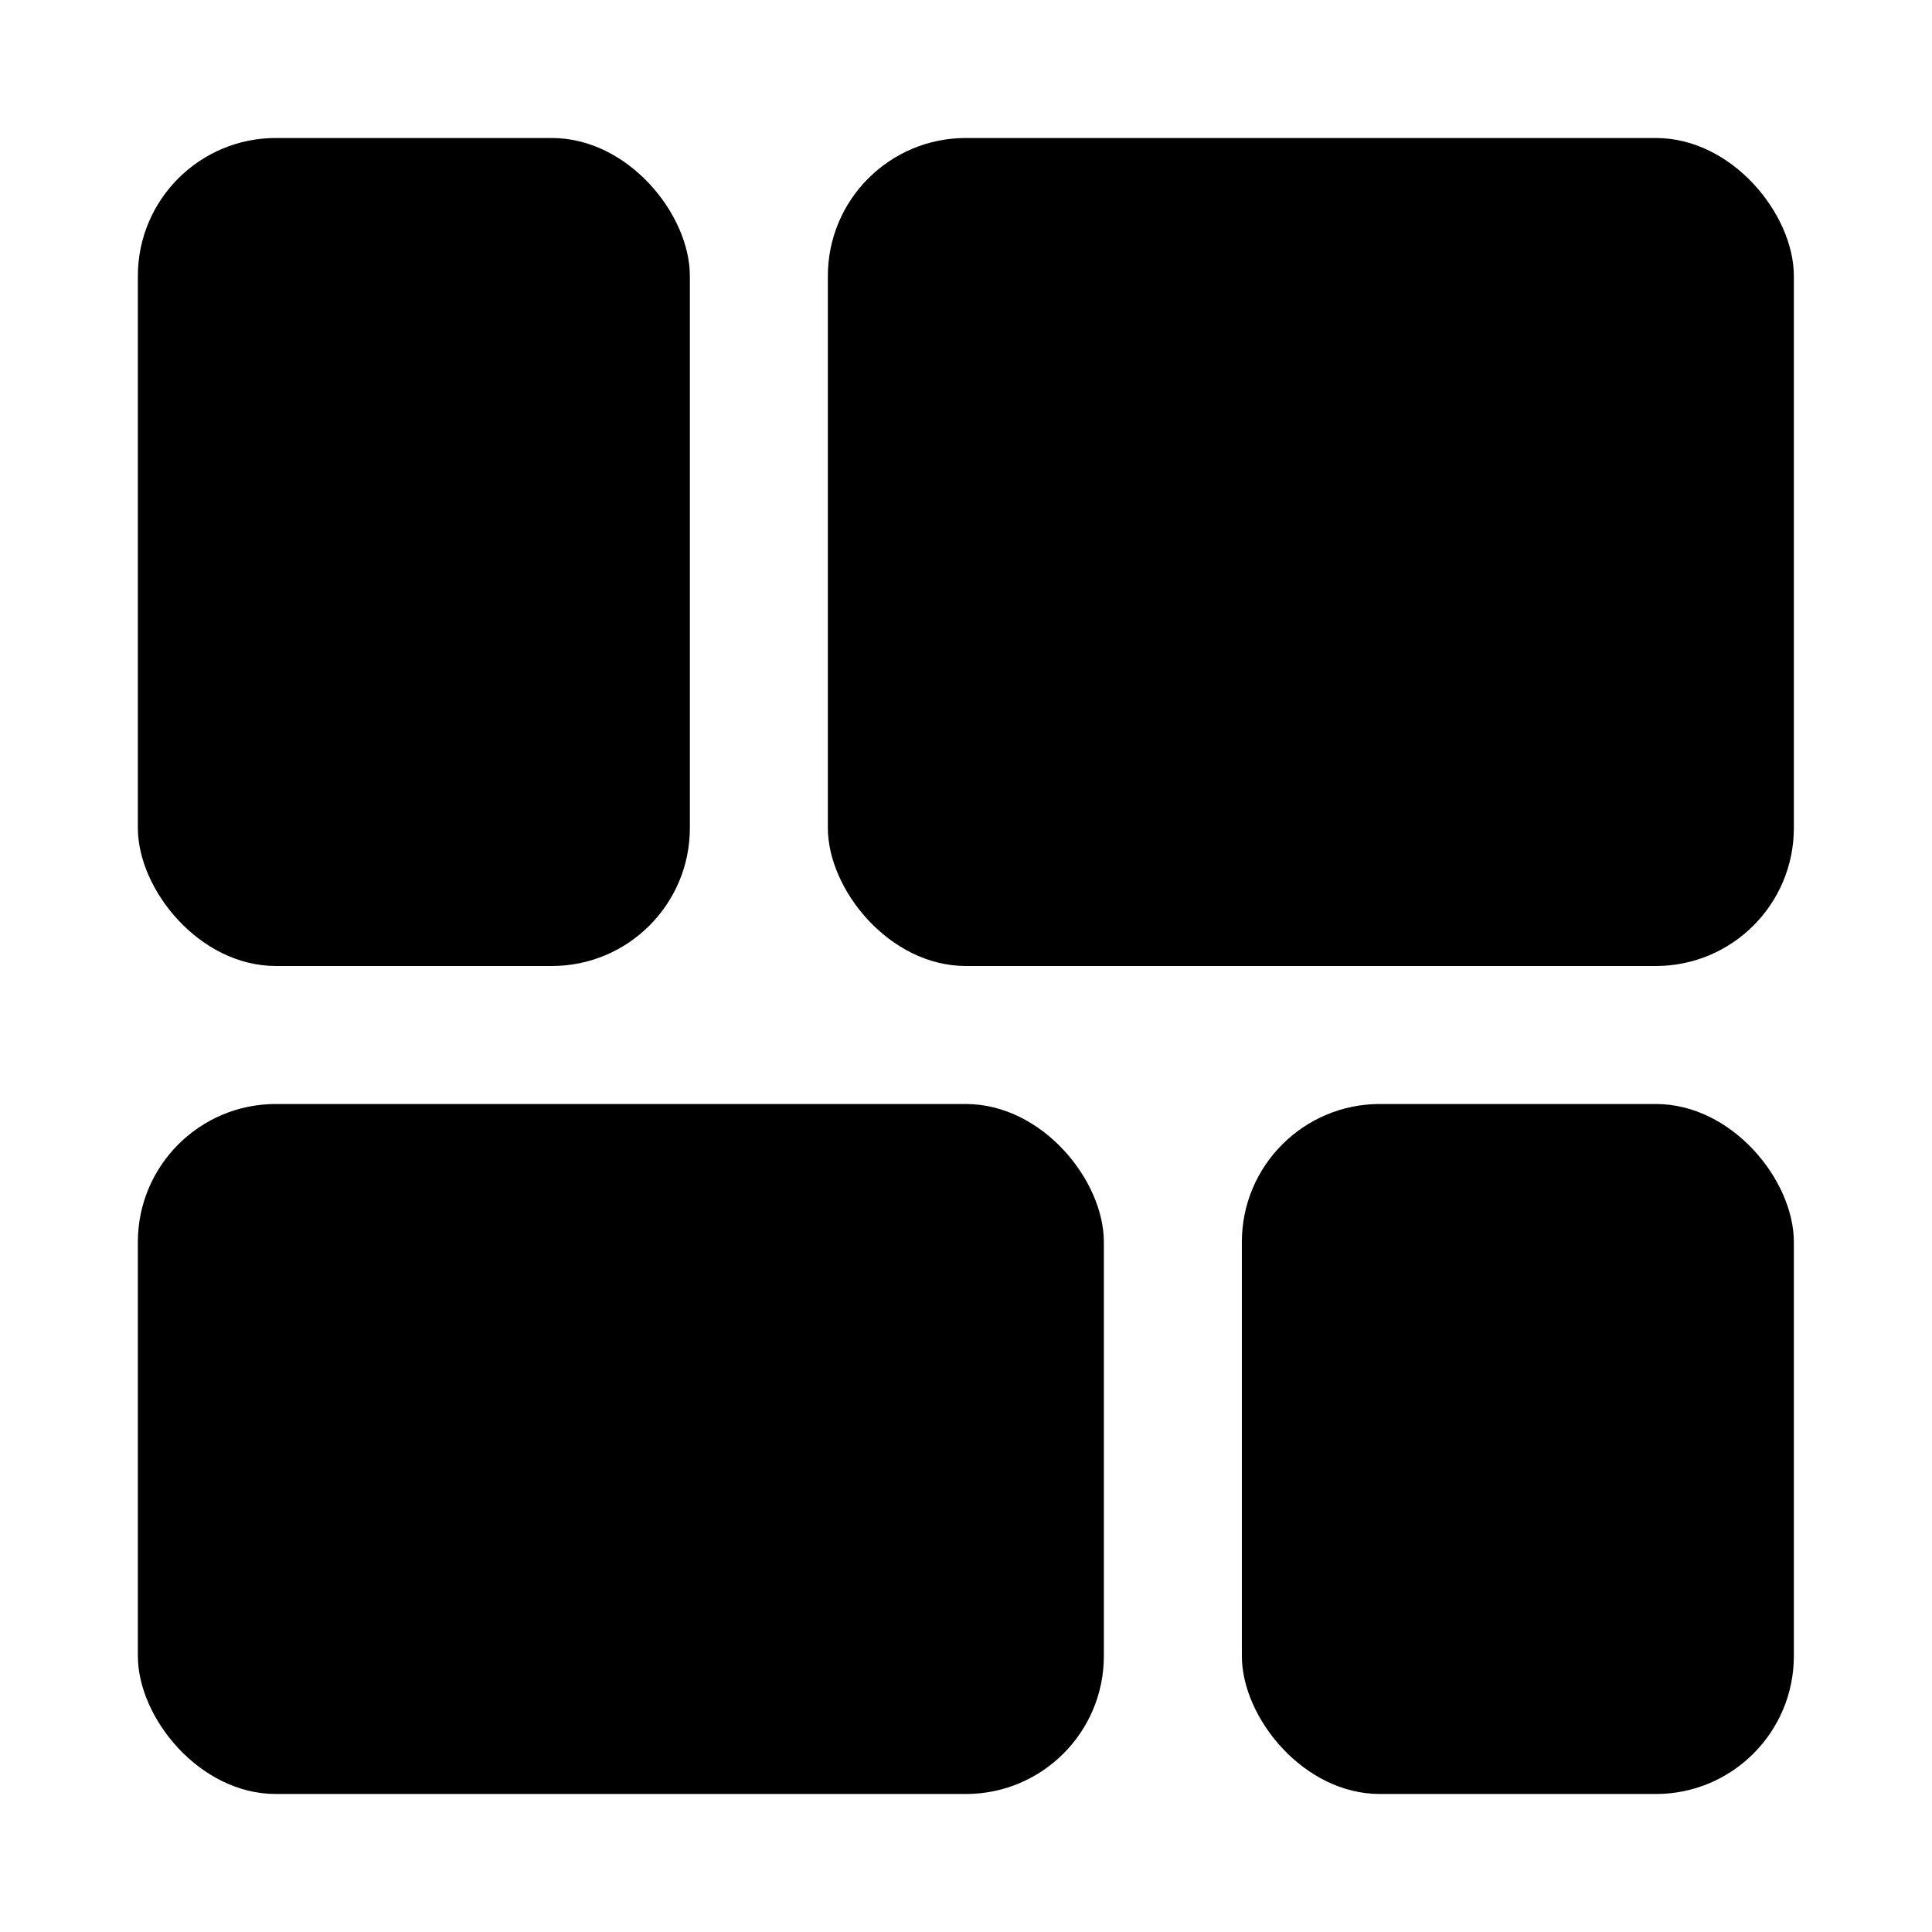 <svg xmlns="http://www.w3.org/2000/svg" viewBox="0 0 14 14" class="design-iconfont">
  <g transform="translate(-.001)" fill="currentColor" fill-rule="evenodd">
    <rect x="1" y="1" width="4" height="6" rx="1"/>
    <rect x="9" y="8" width="4" height="5" rx="1"/>
    <rect x="6" y="1" width="7" height="6" rx="1"/>
    <rect x="1" y="8" width="7" height="5" rx="1"/>
  </g>
</svg>
